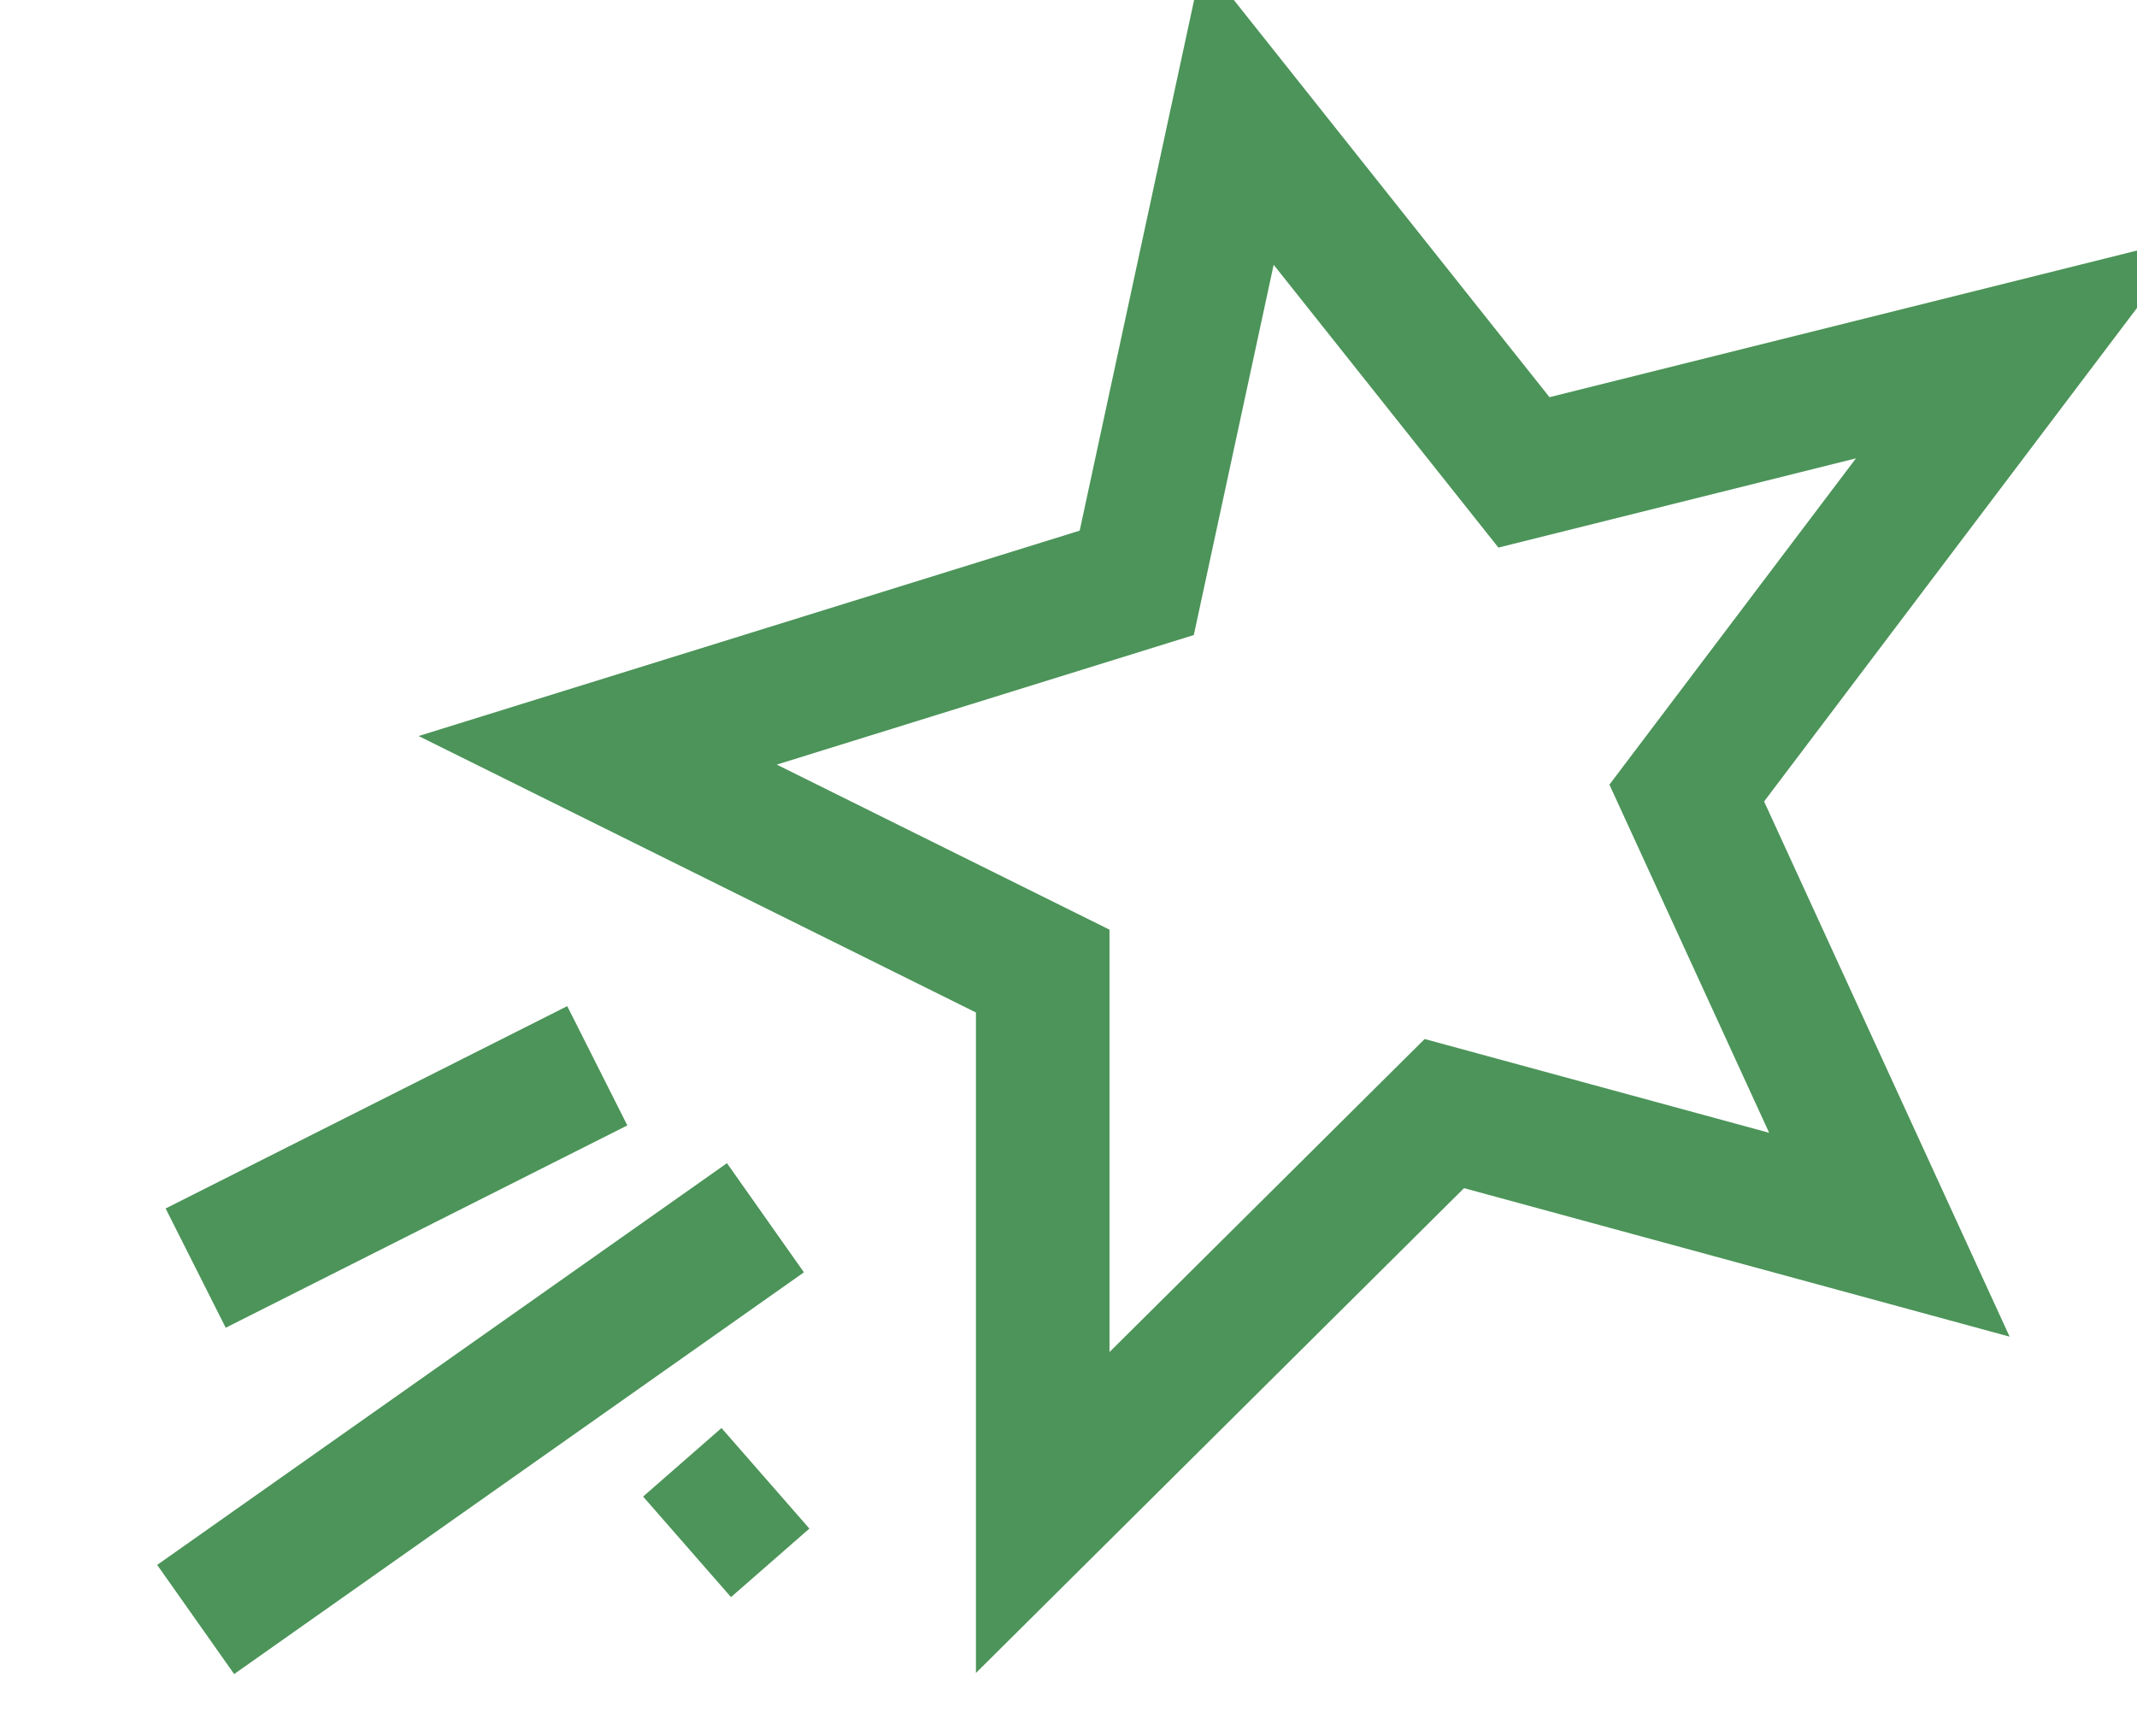 <svg width="16" height="13" viewBox="0 0 16 13" fill="none" xmlns="http://www.w3.org/2000/svg">
<path d="M8.511 4.364L9.27 0.844L11.41 3.537L15.148 2.604L12.629 5.938L14.146 9.245L10.814 8.338L7.807 11.325V7.271L4.475 5.618L8.511 4.364Z" stroke="#4C9459" strokeWidth="1.2" strokeLinejoin="round"/>
<path d="M5.731 9.118L1.465 12.126" stroke="#4C9459" strokeWidth="1.2" strokeLinecap="round"/>
<path d="M5.731 11.069L5.144 11.582" stroke="#4C9459" strokeWidth="1.2" strokeLinecap="round"/>
<path d="M4.472 7.98L1.465 9.495" stroke="#4C9459" strokeWidth="1.2" strokeLinecap="round"/>
</svg>
